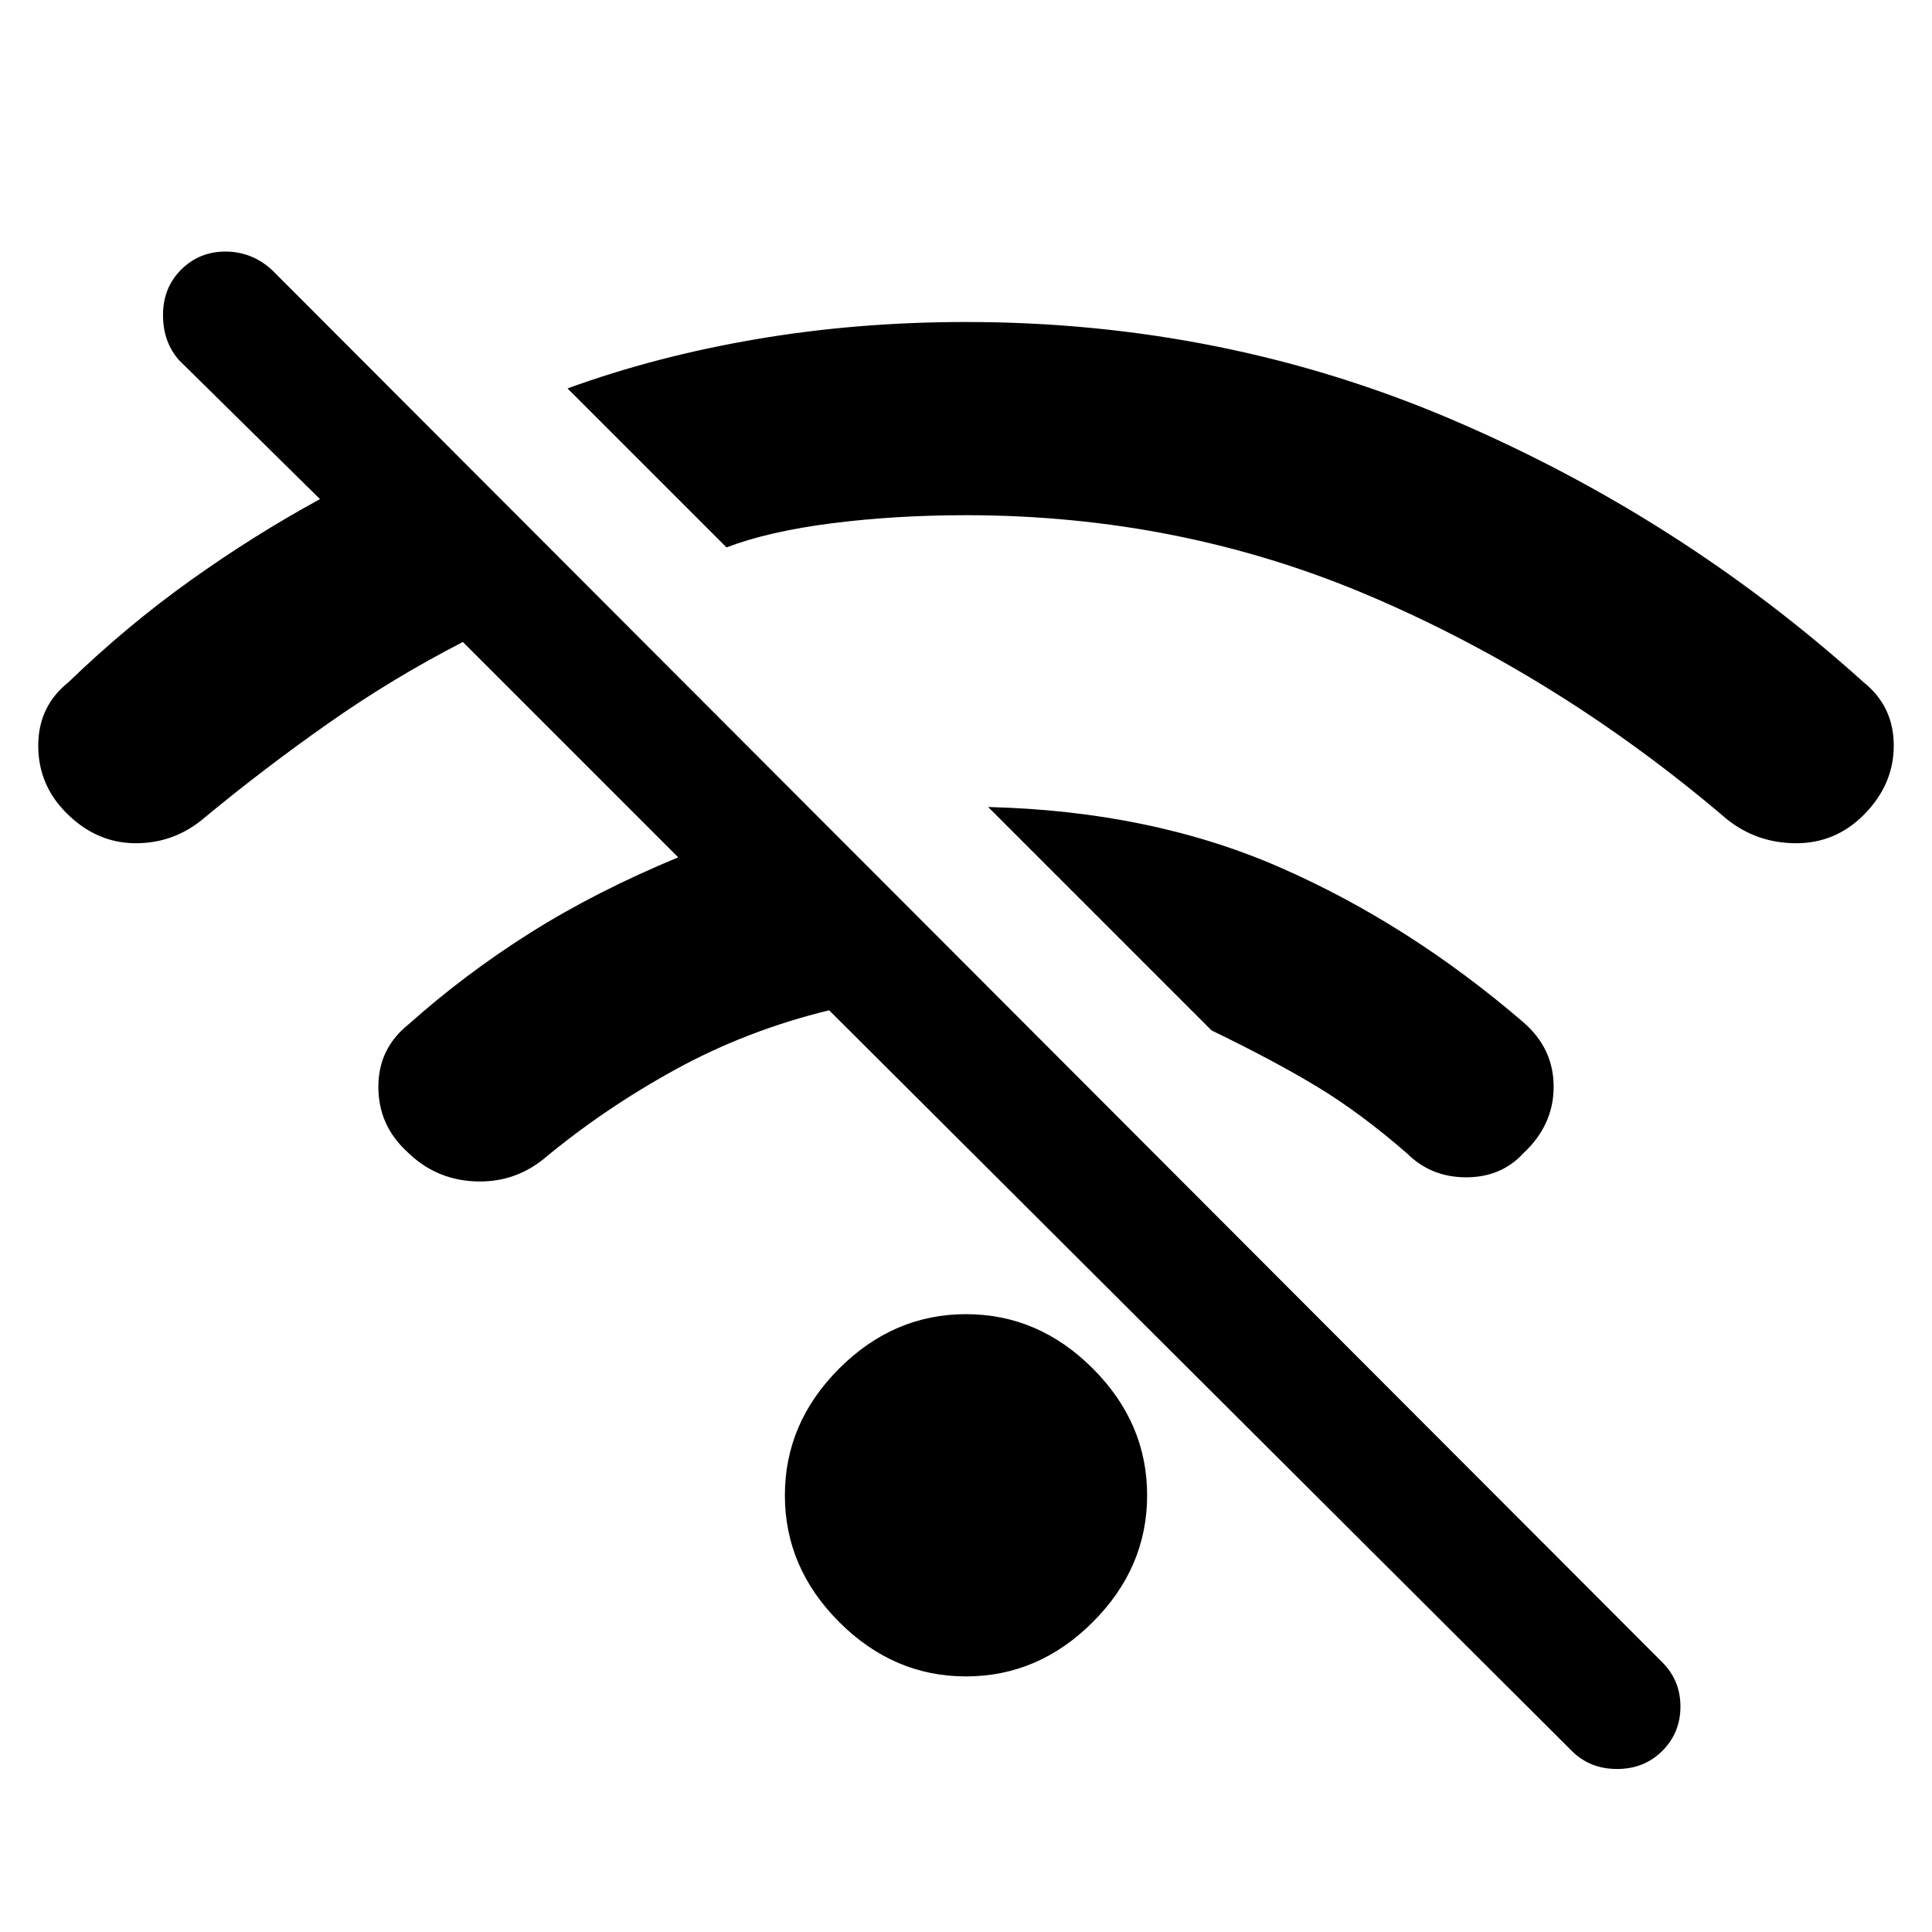<svg xmlns="http://www.w3.org/2000/svg" width="48" height="48" viewBox="0 0 48 48"><path d="M24 41.65q-1.8 0-3.15-1.35-1.35-1.35-1.35-3.15 0-1.8 1.35-3.15 1.35-1.35 3.15-1.35 1.8 0 3.15 1.35 1.35 1.35 1.35 3.15 0 1.8-1.35 3.15-1.35 1.35-3.15 1.35Zm18.9-21.3q-4.1-3.5-8.825-5.525Q29.35 12.8 24 12.8q-1.75 0-3.325.2-1.575.2-2.625.6L14.1 9.65q2.2-.8 4.7-1.225Q21.3 8 24 8q6.4 0 12.075 2.425Q41.75 12.85 46.3 16.95q.75.6.75 1.575t-.75 1.725q-.7.7-1.675.7-.975 0-1.725-.6Zm-7.95 8.3q-1.15-1-2.225-1.65-1.075-.65-2.625-1.4l-5.55-5.55q4.05.1 7.25 1.5t6.05 3.85q.75.65.75 1.6 0 .95-.75 1.65-.55.6-1.425.6t-1.475-.6Zm4.1 14.85L20.6 25.1q-2.05.5-3.825 1.475Q15 27.55 13.5 28.8q-.75.6-1.725.55-.975-.05-1.675-.75-.7-.65-.7-1.6 0-.95.75-1.55 1.4-1.25 3.025-2.275T16.85 21.3l-5.35-5.35q-1.75.9-3.35 2.025T5.1 20.3q-.75.65-1.725.65-.975 0-1.725-.75-.7-.7-.7-1.675 0-.975.75-1.575 1.45-1.4 3.025-2.525T7.95 12.4l-3.5-3.45q-.4-.45-.4-1.125T4.5 6.7q.45-.45 1.1-.45.65 0 1.15.45L41.3 41.3q.45.45.45 1.1 0 .65-.45 1.1-.45.45-1.125.45t-1.125-.45Z"/></svg>